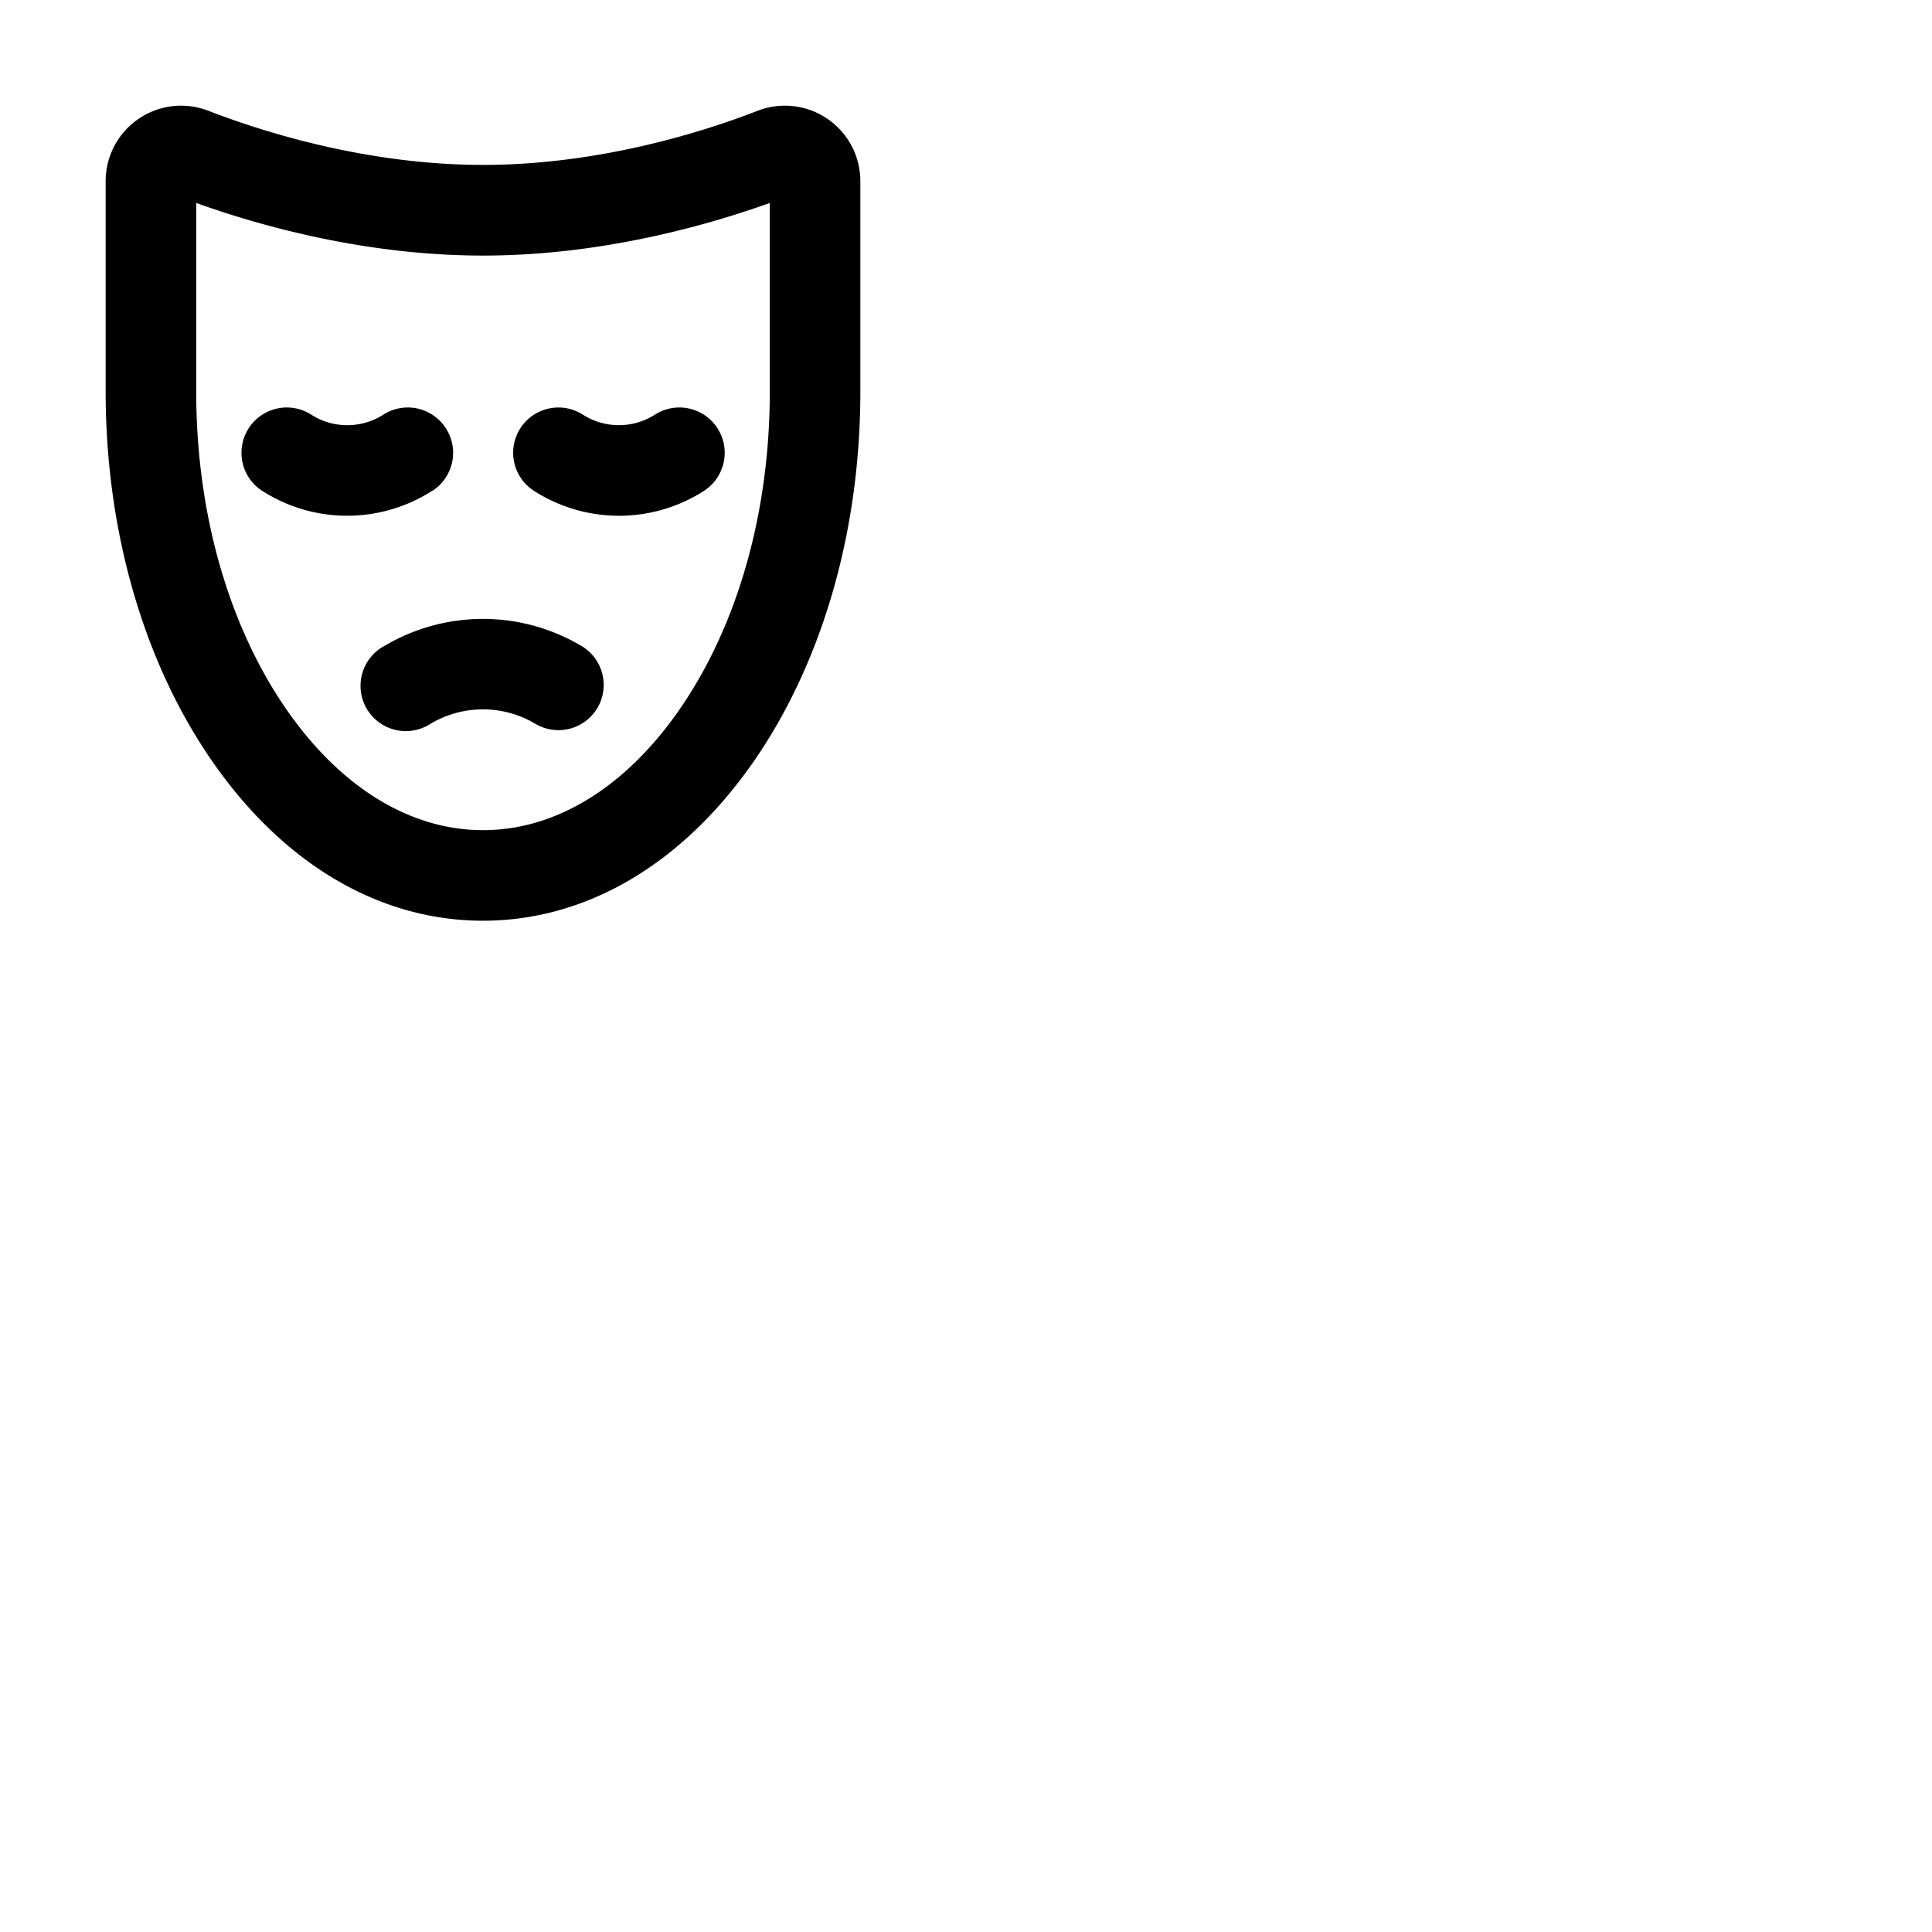 <svg xmlns="http://www.w3.org/2000/svg" version="1.1" viewBox="0 0 512 512" fill="currentColor"><path fill="currentColor" d="M219.29 31.5a20 20 0 0 0-18.52-2.14C187 34.72 159.17 43.7 128 43.7s-59-9-72.77-14.34A20 20 0 0 0 28 48v55.77c0 36.64 9.9 71.25 27.88 97.45C74.81 228.81 100.42 244 128 244s53.19-15.19 72.12-42.76C218.1 175 228 140.43 228 103.79V48a20 20 0 0 0-8.71-16.5M204 103.79c0 31.84-8.41 61.63-23.67 83.87C166 208.51 147.43 220 128 220s-38-11.49-52.33-32.34C60.41 165.42 52 135.63 52 103.79v-50c16.59 5.95 44.67 13.94 76 13.94s59.41-8 76-13.94Zm-66.11 9.72a12 12 0 0 1 16.59-3.61a17.75 17.75 0 0 0 19.06 0a12 12 0 0 1 13 20.2a41.74 41.74 0 0 1-45 0a12 12 0 0 1-3.65-16.59m-23.39 16.58a41.72 41.72 0 0 1-45 0a12 12 0 1 1 13-20.19a17.74 17.74 0 0 0 19.07 0a12 12 0 1 1 13 20.19Zm43.88 57.42a12 12 0 0 1-16.4 4.37a27.13 27.13 0 0 0-28 0a12 12 0 1 1-12-20.76a51.14 51.14 0 0 1 52 0a12 12 0 0 1 4.4 16.39"/></svg>